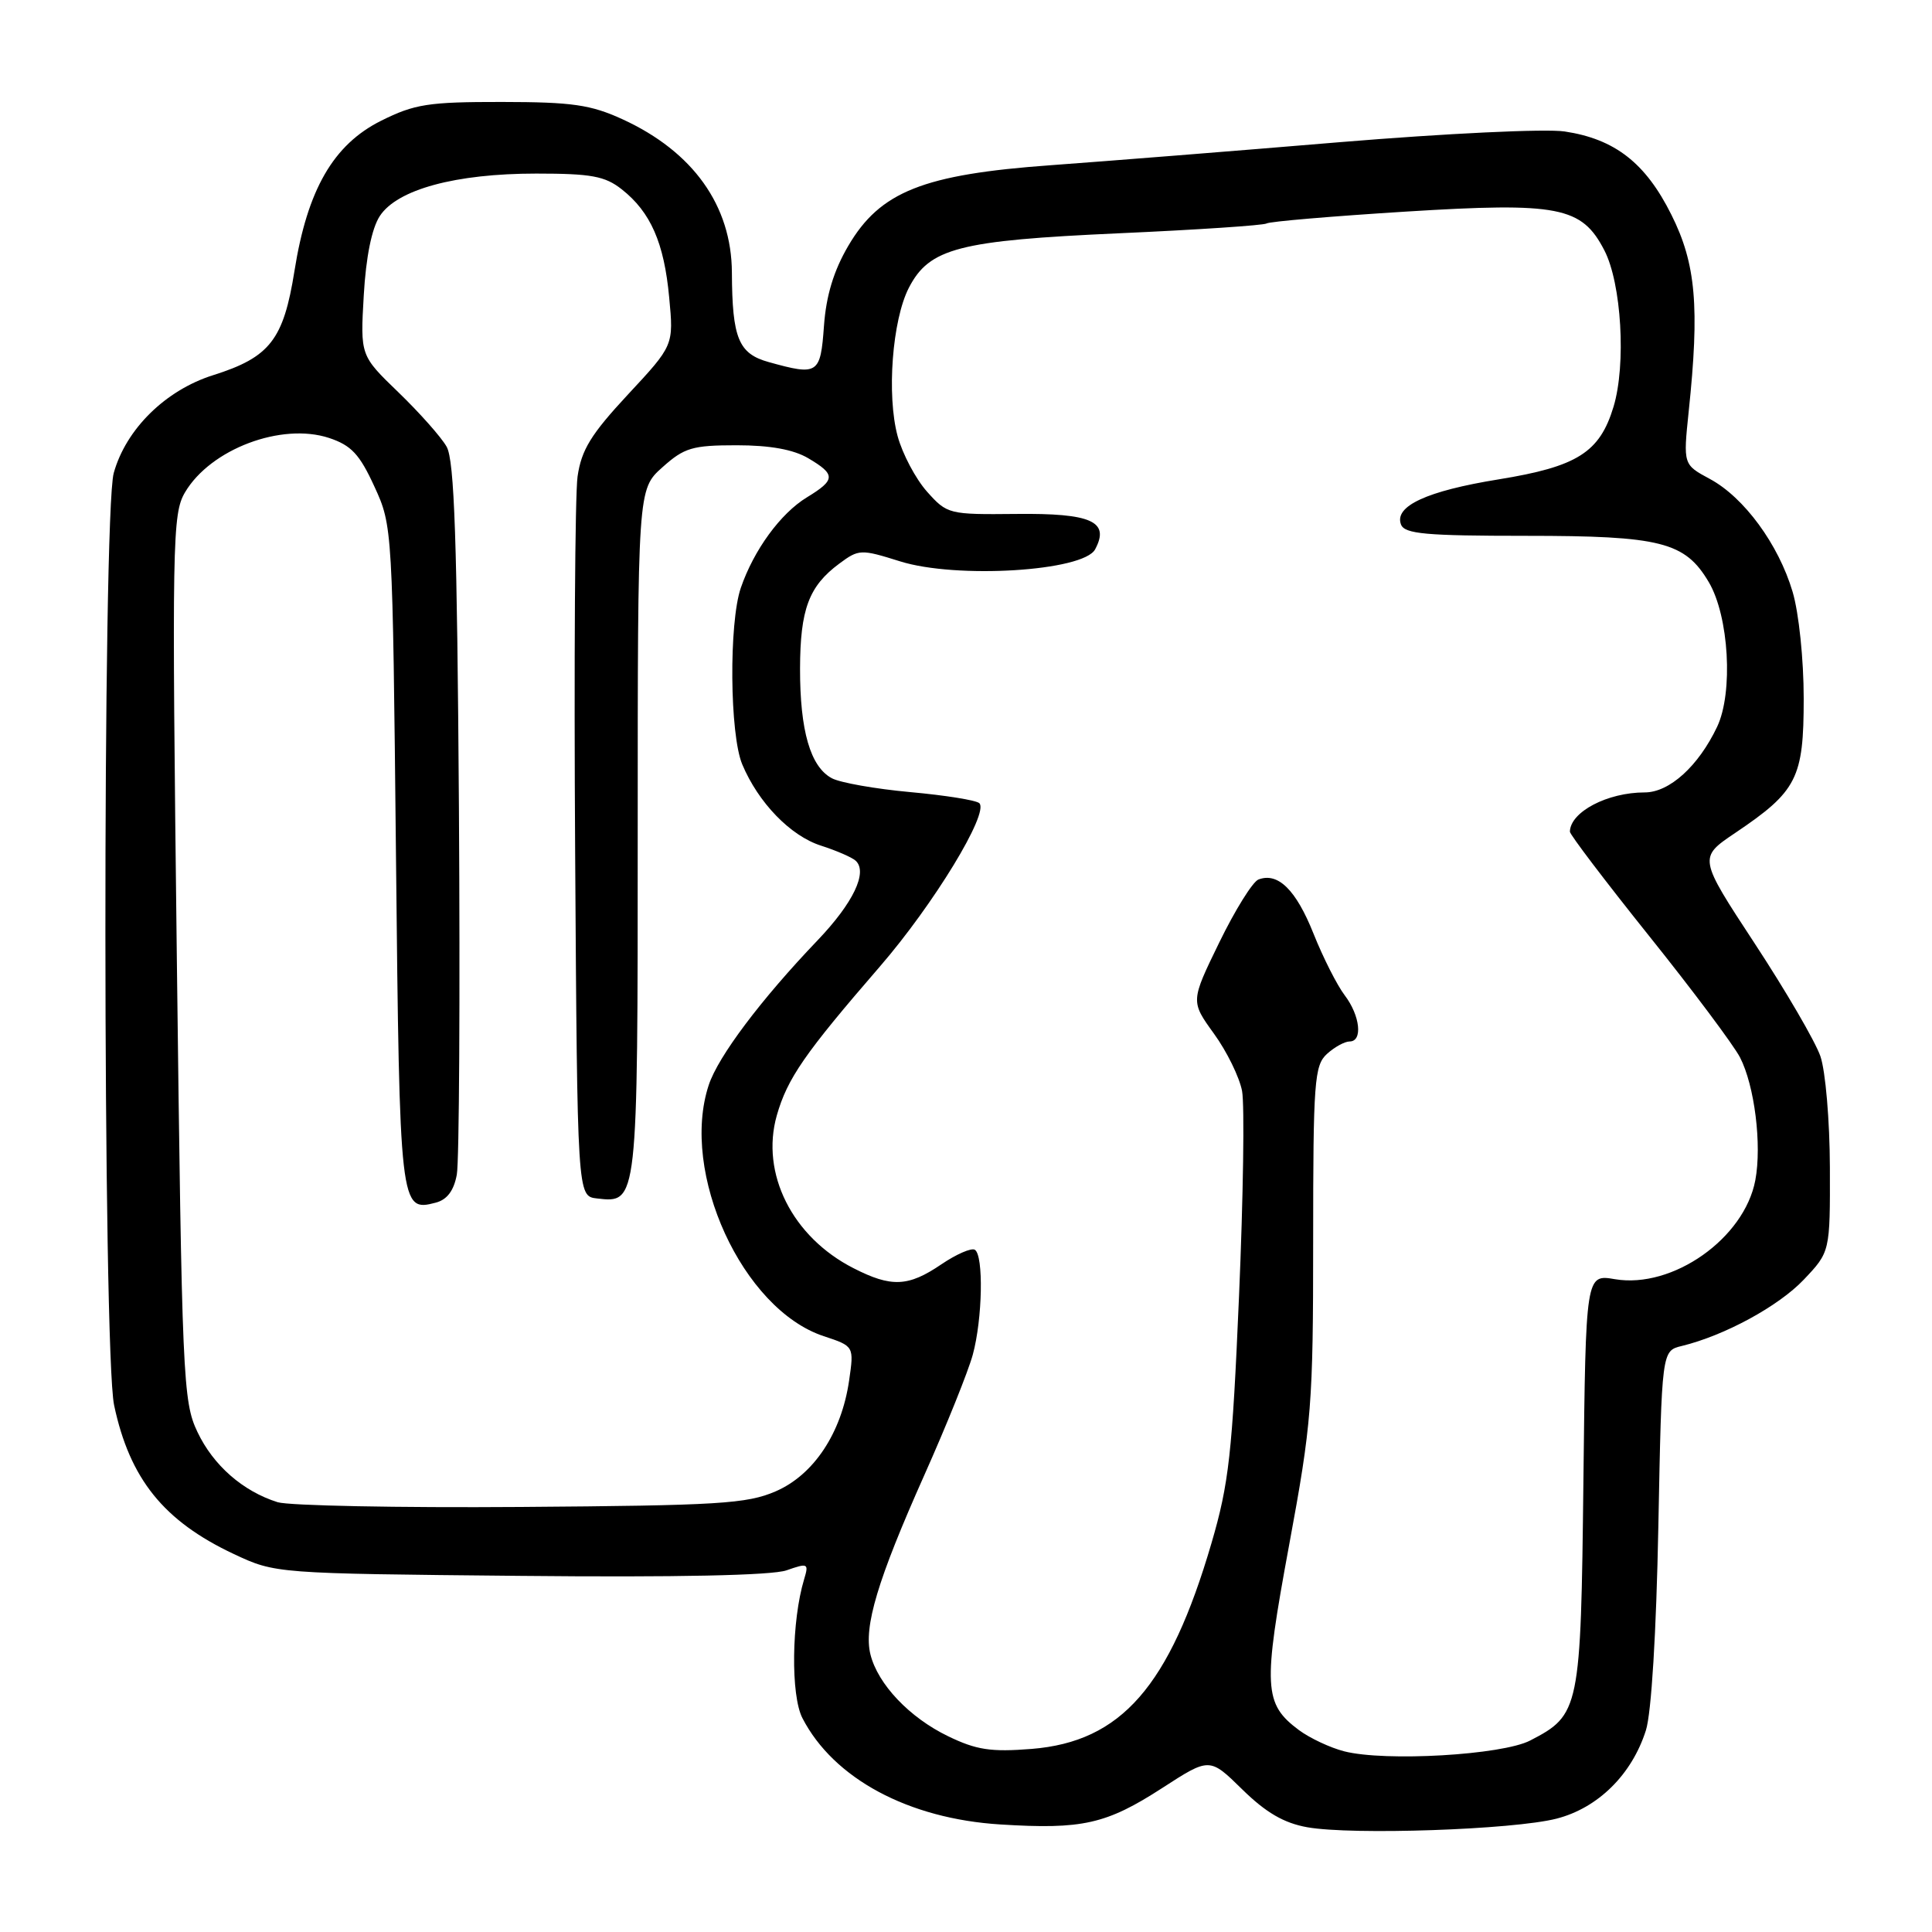 <?xml version="1.0" encoding="UTF-8" standalone="no"?>
<!DOCTYPE svg PUBLIC "-//W3C//DTD SVG 1.1//EN" "http://www.w3.org/Graphics/SVG/1.1/DTD/svg11.dtd" >
<svg xmlns="http://www.w3.org/2000/svg" xmlns:xlink="http://www.w3.org/1999/xlink" version="1.1" viewBox="0 0 256 256">
 <g >
 <path fill="currentColor"
d=" M 206.25 240.98 C 211.74 239.57 216.23 235.14 218.09 229.28 C 218.82 227.00 219.47 216.30 219.74 202.25 C 220.19 178.99 220.19 178.99 222.84 178.35 C 228.51 176.97 235.65 173.09 239.00 169.57 C 242.50 165.88 242.50 165.88 242.47 154.69 C 242.45 148.49 241.89 141.92 241.21 139.95 C 240.53 137.99 236.62 131.28 232.51 125.02 C 225.05 113.65 225.05 113.65 229.92 110.37 C 238.13 104.84 239.00 103.13 239.00 92.55 C 239.00 87.39 238.36 81.20 237.53 78.42 C 235.67 72.14 231.10 65.90 226.56 63.46 C 223.03 61.56 223.03 61.56 223.76 54.53 C 225.22 40.66 224.72 34.94 221.47 28.46 C 218.05 21.59 213.98 18.42 207.32 17.42 C 204.81 17.04 191.56 17.68 177.64 18.83 C 163.81 19.99 146.54 21.36 139.26 21.89 C 122.33 23.11 116.61 25.39 112.40 32.58 C 110.47 35.87 109.47 39.17 109.18 43.18 C 108.72 49.59 108.40 49.80 101.87 47.98 C 97.86 46.87 97.02 44.84 96.98 36.12 C 96.94 27.25 91.84 20.10 82.50 15.81 C 78.26 13.87 75.83 13.52 66.50 13.51 C 56.75 13.50 54.93 13.79 50.50 16.00 C 44.17 19.16 40.73 25.13 39.02 35.89 C 37.57 45.02 35.76 47.34 28.25 49.71 C 21.93 51.70 16.69 56.86 15.07 62.68 C 13.57 68.09 13.61 179.07 15.12 186.20 C 17.19 195.96 21.69 201.55 30.99 205.92 C 36.50 208.50 36.50 208.50 68.85 208.81 C 89.70 209.02 102.27 208.75 104.21 208.08 C 107.06 207.08 107.19 207.15 106.55 209.26 C 104.88 214.78 104.76 224.64 106.33 227.67 C 110.47 235.68 120.37 240.99 132.55 241.75 C 143.42 242.43 146.58 241.72 154.02 236.91 C 160.28 232.86 160.28 232.86 164.61 237.11 C 167.74 240.18 170.13 241.57 173.22 242.12 C 179.18 243.18 200.52 242.45 206.25 240.98 Z  M 178.12 232.06 C 176.27 231.59 173.57 230.32 172.12 229.25 C 167.45 225.77 167.33 223.58 170.81 204.76 C 173.81 188.55 174.00 186.10 174.00 164.40 C 174.00 143.30 174.16 141.17 175.83 139.65 C 176.83 138.74 178.18 138.00 178.83 138.00 C 180.60 138.00 180.23 134.58 178.18 131.88 C 177.18 130.57 175.32 126.90 174.05 123.72 C 171.73 117.90 169.34 115.55 166.75 116.54 C 165.99 116.83 163.65 120.59 161.56 124.88 C 157.76 132.68 157.76 132.68 160.85 136.96 C 162.56 139.31 164.23 142.73 164.58 144.56 C 164.92 146.39 164.74 158.60 164.18 171.69 C 163.28 192.64 162.84 196.58 160.52 204.50 C 154.96 223.47 148.57 230.78 136.70 231.74 C 131.30 232.17 129.38 231.88 125.61 230.05 C 120.52 227.59 116.33 223.18 115.34 219.23 C 114.42 215.56 116.28 209.36 122.46 195.50 C 125.41 188.90 128.30 181.70 128.90 179.50 C 130.19 174.76 130.35 166.33 129.17 165.60 C 128.71 165.32 126.71 166.19 124.72 167.54 C 120.35 170.51 118.11 170.61 113.09 168.04 C 104.98 163.91 100.75 155.48 102.93 147.80 C 104.33 142.90 106.60 139.61 116.58 128.08 C 123.71 119.84 131.08 107.74 129.77 106.43 C 129.38 106.04 125.27 105.38 120.64 104.96 C 116.01 104.54 111.32 103.71 110.22 103.12 C 107.38 101.60 106.00 96.83 106.01 88.60 C 106.03 80.74 107.17 77.68 111.20 74.69 C 113.80 72.76 114.06 72.75 119.26 74.38 C 126.73 76.73 143.56 75.69 145.11 72.79 C 147.09 69.09 144.63 67.99 134.66 68.10 C 125.72 68.19 125.51 68.14 122.83 65.14 C 121.33 63.45 119.58 60.15 118.94 57.79 C 117.47 52.36 118.23 42.40 120.43 38.13 C 123.15 32.87 127.04 31.87 148.29 30.91 C 158.62 30.45 167.41 29.86 167.83 29.61 C 168.24 29.35 176.53 28.65 186.25 28.04 C 206.54 26.78 209.59 27.38 212.58 33.16 C 214.86 37.55 215.49 48.32 213.80 53.90 C 211.97 59.95 209.00 61.83 198.57 63.52 C 189.05 65.06 184.71 67.07 185.64 69.50 C 186.12 70.75 188.92 71.00 202.21 71.00 C 220.08 71.00 223.27 71.81 226.42 77.13 C 229.10 81.66 229.68 91.76 227.53 96.30 C 225.05 101.52 221.21 105.00 217.93 105.00 C 212.99 105.00 208.07 107.58 208.02 110.20 C 208.01 110.58 212.73 116.79 218.50 124.00 C 224.28 131.21 229.70 138.46 230.56 140.11 C 232.49 143.85 233.47 151.68 232.59 156.38 C 231.14 164.09 221.64 170.79 213.99 169.50 C 210.12 168.84 210.12 168.84 209.81 196.22 C 209.47 226.55 209.33 227.23 202.75 230.63 C 199.04 232.55 183.56 233.45 178.12 232.06 Z  M 36.79 199.05 C 32.18 197.60 28.26 194.17 26.16 189.74 C 24.24 185.70 24.11 182.77 23.43 126.89 C 22.77 71.55 22.83 68.10 24.52 65.23 C 27.91 59.50 37.30 55.96 43.60 58.03 C 46.55 59.01 47.65 60.19 49.61 64.47 C 52.01 69.69 52.02 69.86 52.47 113.53 C 52.95 160.15 53.00 160.60 57.73 159.36 C 59.24 158.97 60.14 157.77 60.53 155.64 C 60.85 153.91 60.97 132.03 60.81 107.00 C 60.57 71.62 60.21 60.99 59.18 59.19 C 58.46 57.91 55.58 54.68 52.80 51.99 C 47.74 47.11 47.74 47.11 48.20 39.14 C 48.49 34.06 49.26 30.25 50.33 28.62 C 52.64 25.10 60.36 23.00 71.05 23.00 C 78.34 23.00 80.16 23.33 82.39 25.09 C 86.21 28.10 88.00 32.17 88.67 39.41 C 89.27 45.76 89.27 45.76 83.21 52.27 C 78.30 57.55 77.04 59.61 76.53 63.14 C 76.19 65.54 76.05 87.97 76.21 113.00 C 76.50 158.50 76.50 158.50 79.09 158.80 C 84.52 159.43 84.50 159.60 84.50 110.26 C 84.50 64.84 84.50 64.84 87.77 61.92 C 90.67 59.32 91.75 59.00 97.61 59.00 C 102.03 59.00 105.14 59.56 107.10 60.72 C 110.76 62.88 110.73 63.58 106.92 65.90 C 103.42 68.03 99.88 72.89 98.16 77.90 C 96.57 82.56 96.69 97.31 98.35 101.28 C 100.48 106.36 104.74 110.76 108.78 112.05 C 110.83 112.71 112.89 113.60 113.38 114.05 C 115.02 115.56 113.05 119.66 108.34 124.59 C 100.85 132.42 95.16 139.98 93.91 143.78 C 90.08 155.38 98.38 173.49 109.15 177.05 C 113.17 178.38 113.17 178.38 112.51 182.94 C 111.50 189.89 107.82 195.43 102.78 197.61 C 98.97 199.26 95.23 199.49 69.00 199.68 C 52.77 199.80 38.28 199.51 36.79 199.05 Z "/>
</g>
</svg>